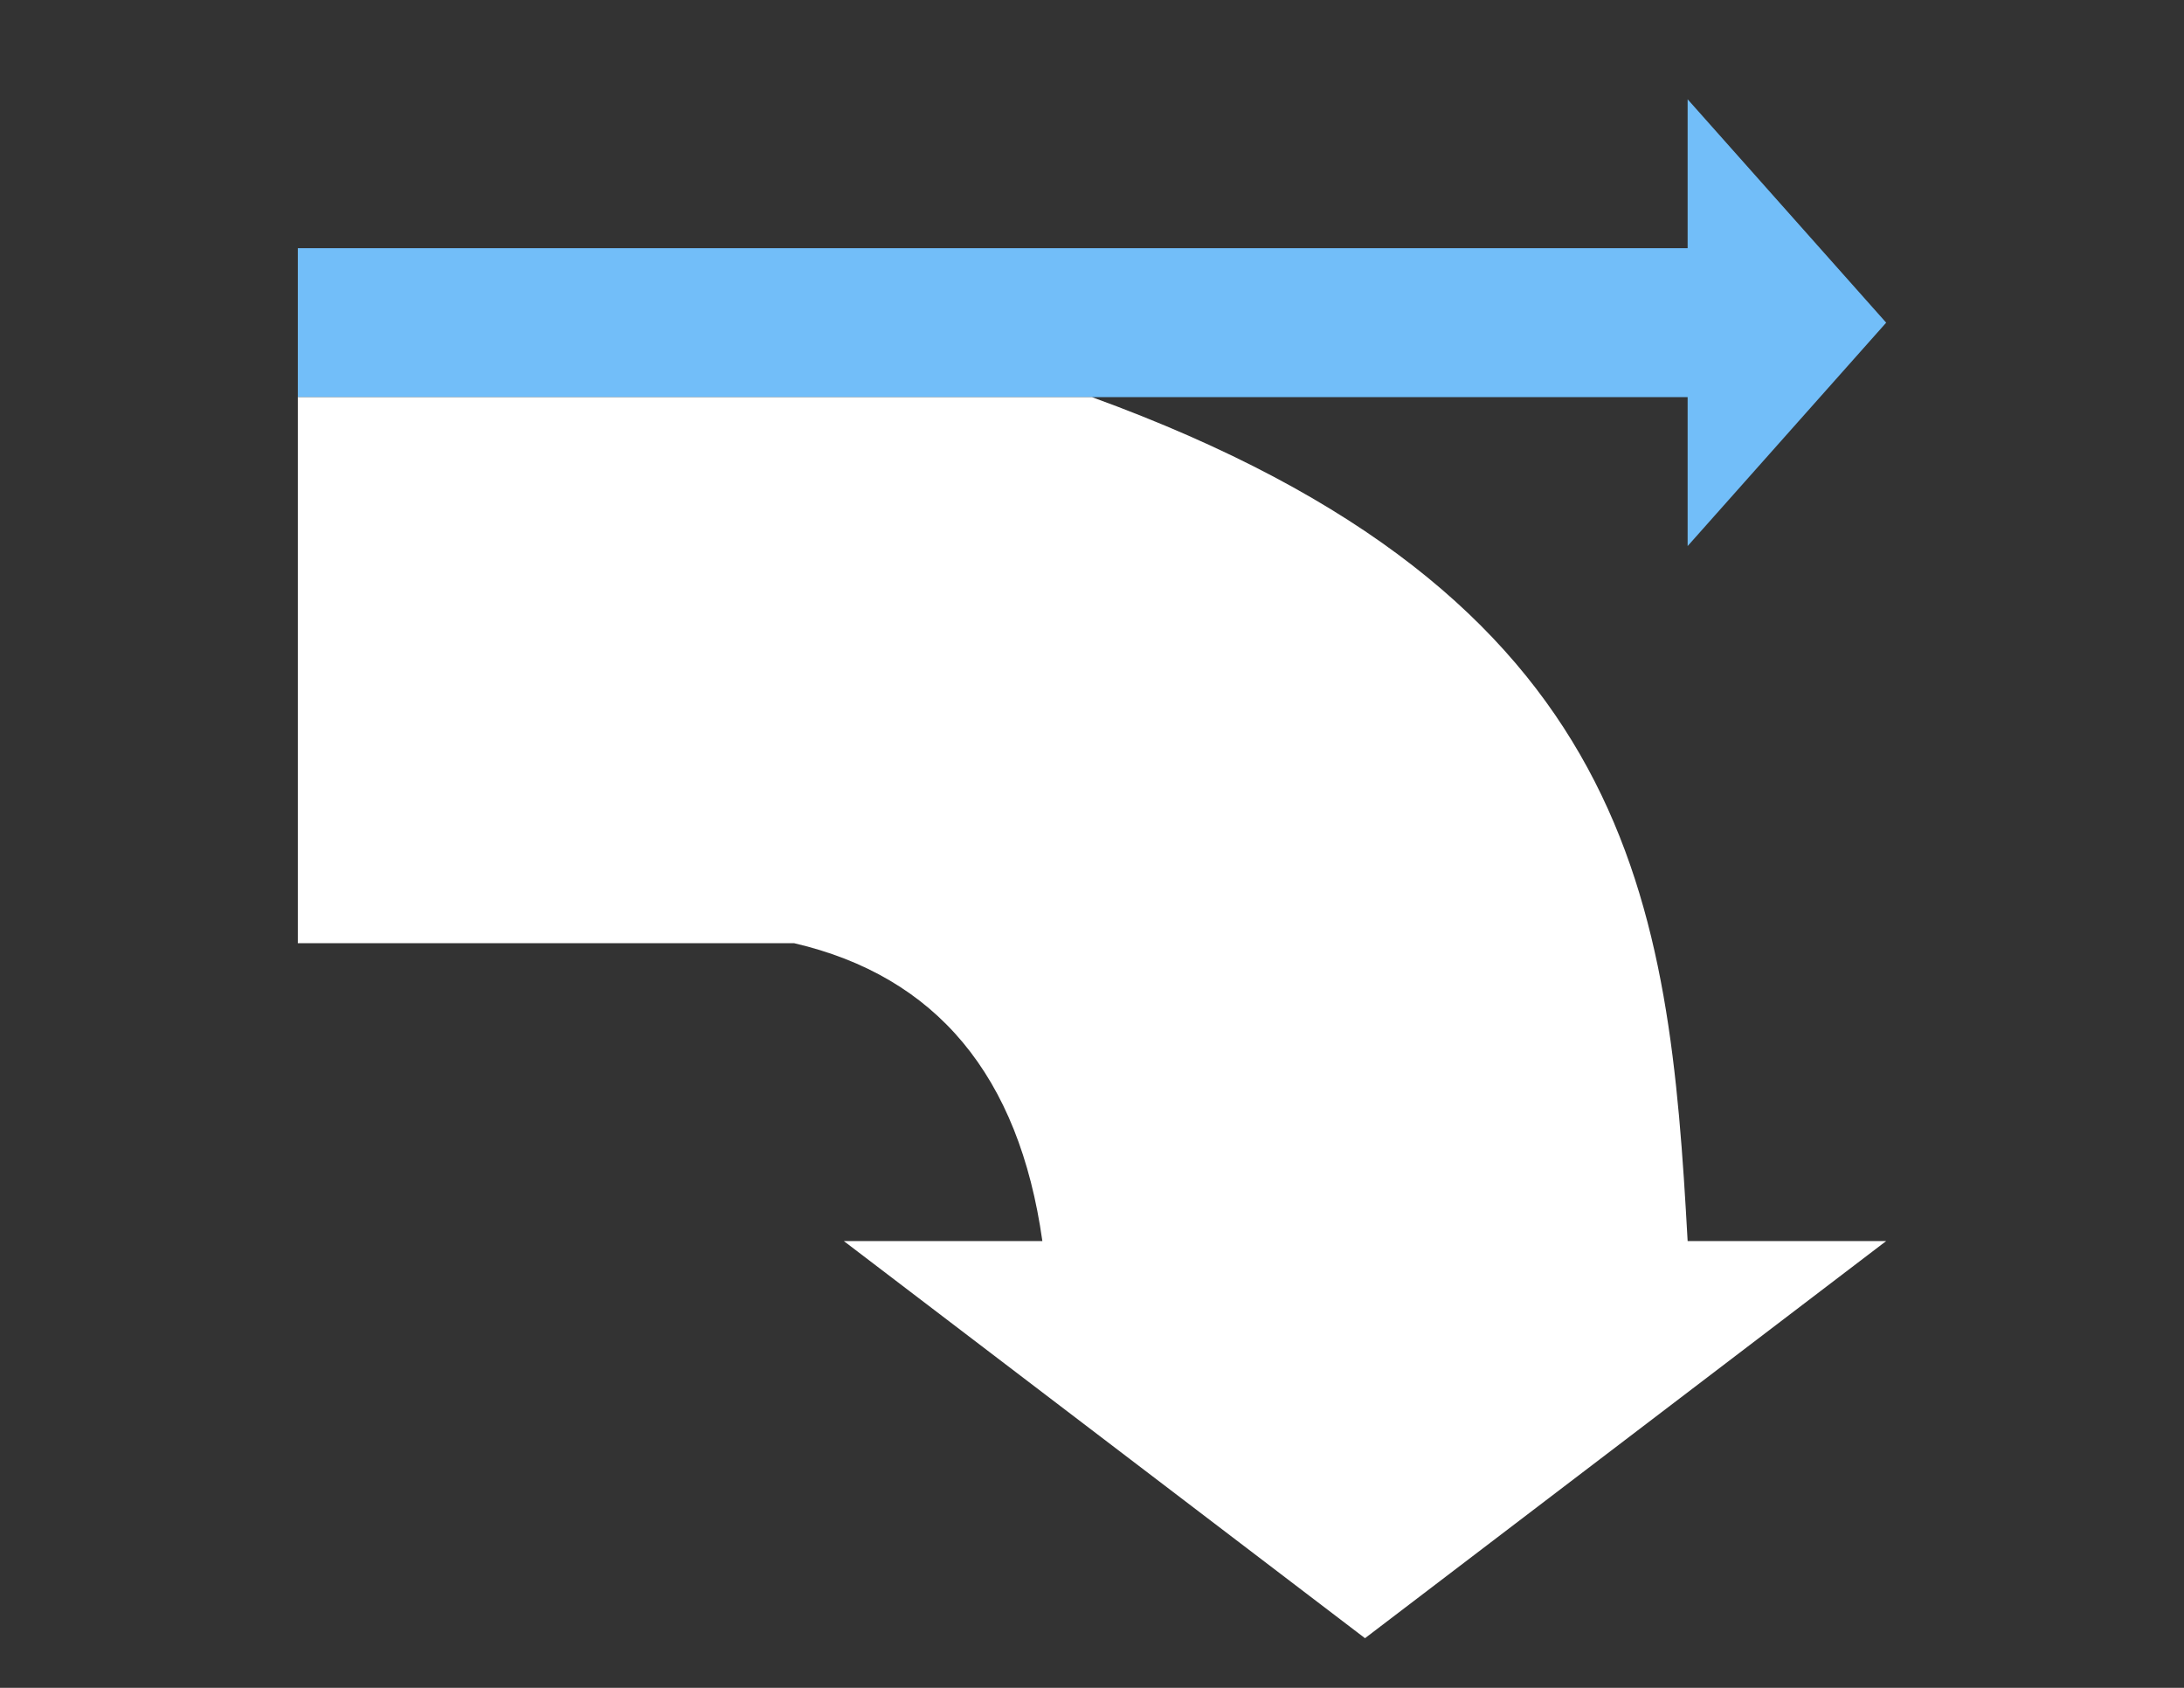 <?xml version="1.0" encoding="UTF-8"?>
<svg width="44px" height="34px" viewBox="0 0 44 34" version="1.1" xmlns="http://www.w3.org/2000/svg" xmlns:xlink="http://www.w3.org/1999/xlink">
    <rect x="0" y="0" width="44" height="34" fill="#333333" stroke="none"/>
    <!-- Generator: Sketch 49.3 (51167) - http://www.bohemiancoding.com/sketch -->
    <title>14</title>
    <desc>Created with Sketch.</desc>
    <defs></defs>
    <g id="14" stroke="none" stroke-width="1" fill="none" fill-rule="evenodd">
        <g id="Combined-Shape">
            <path d="M34,5 L34,2 L38,6.5 L34,11 L34,8 L21,8 L6,8 L6,5 L34,5 Z" fill="#72BEF9"></path>
            <path d="M34,25 L38,25 L27.5,33 L17,25 L21,25 C20.531,21.667 18.865,19.667 16,19 C14,19 10.667,19 6,19 L6,8 C16,8 21.333,8 22,8 C32.996,11.999 33.625,18.247 34,25 Z" fill="#ffffff"></path>
        </g>
    </g>
</svg>